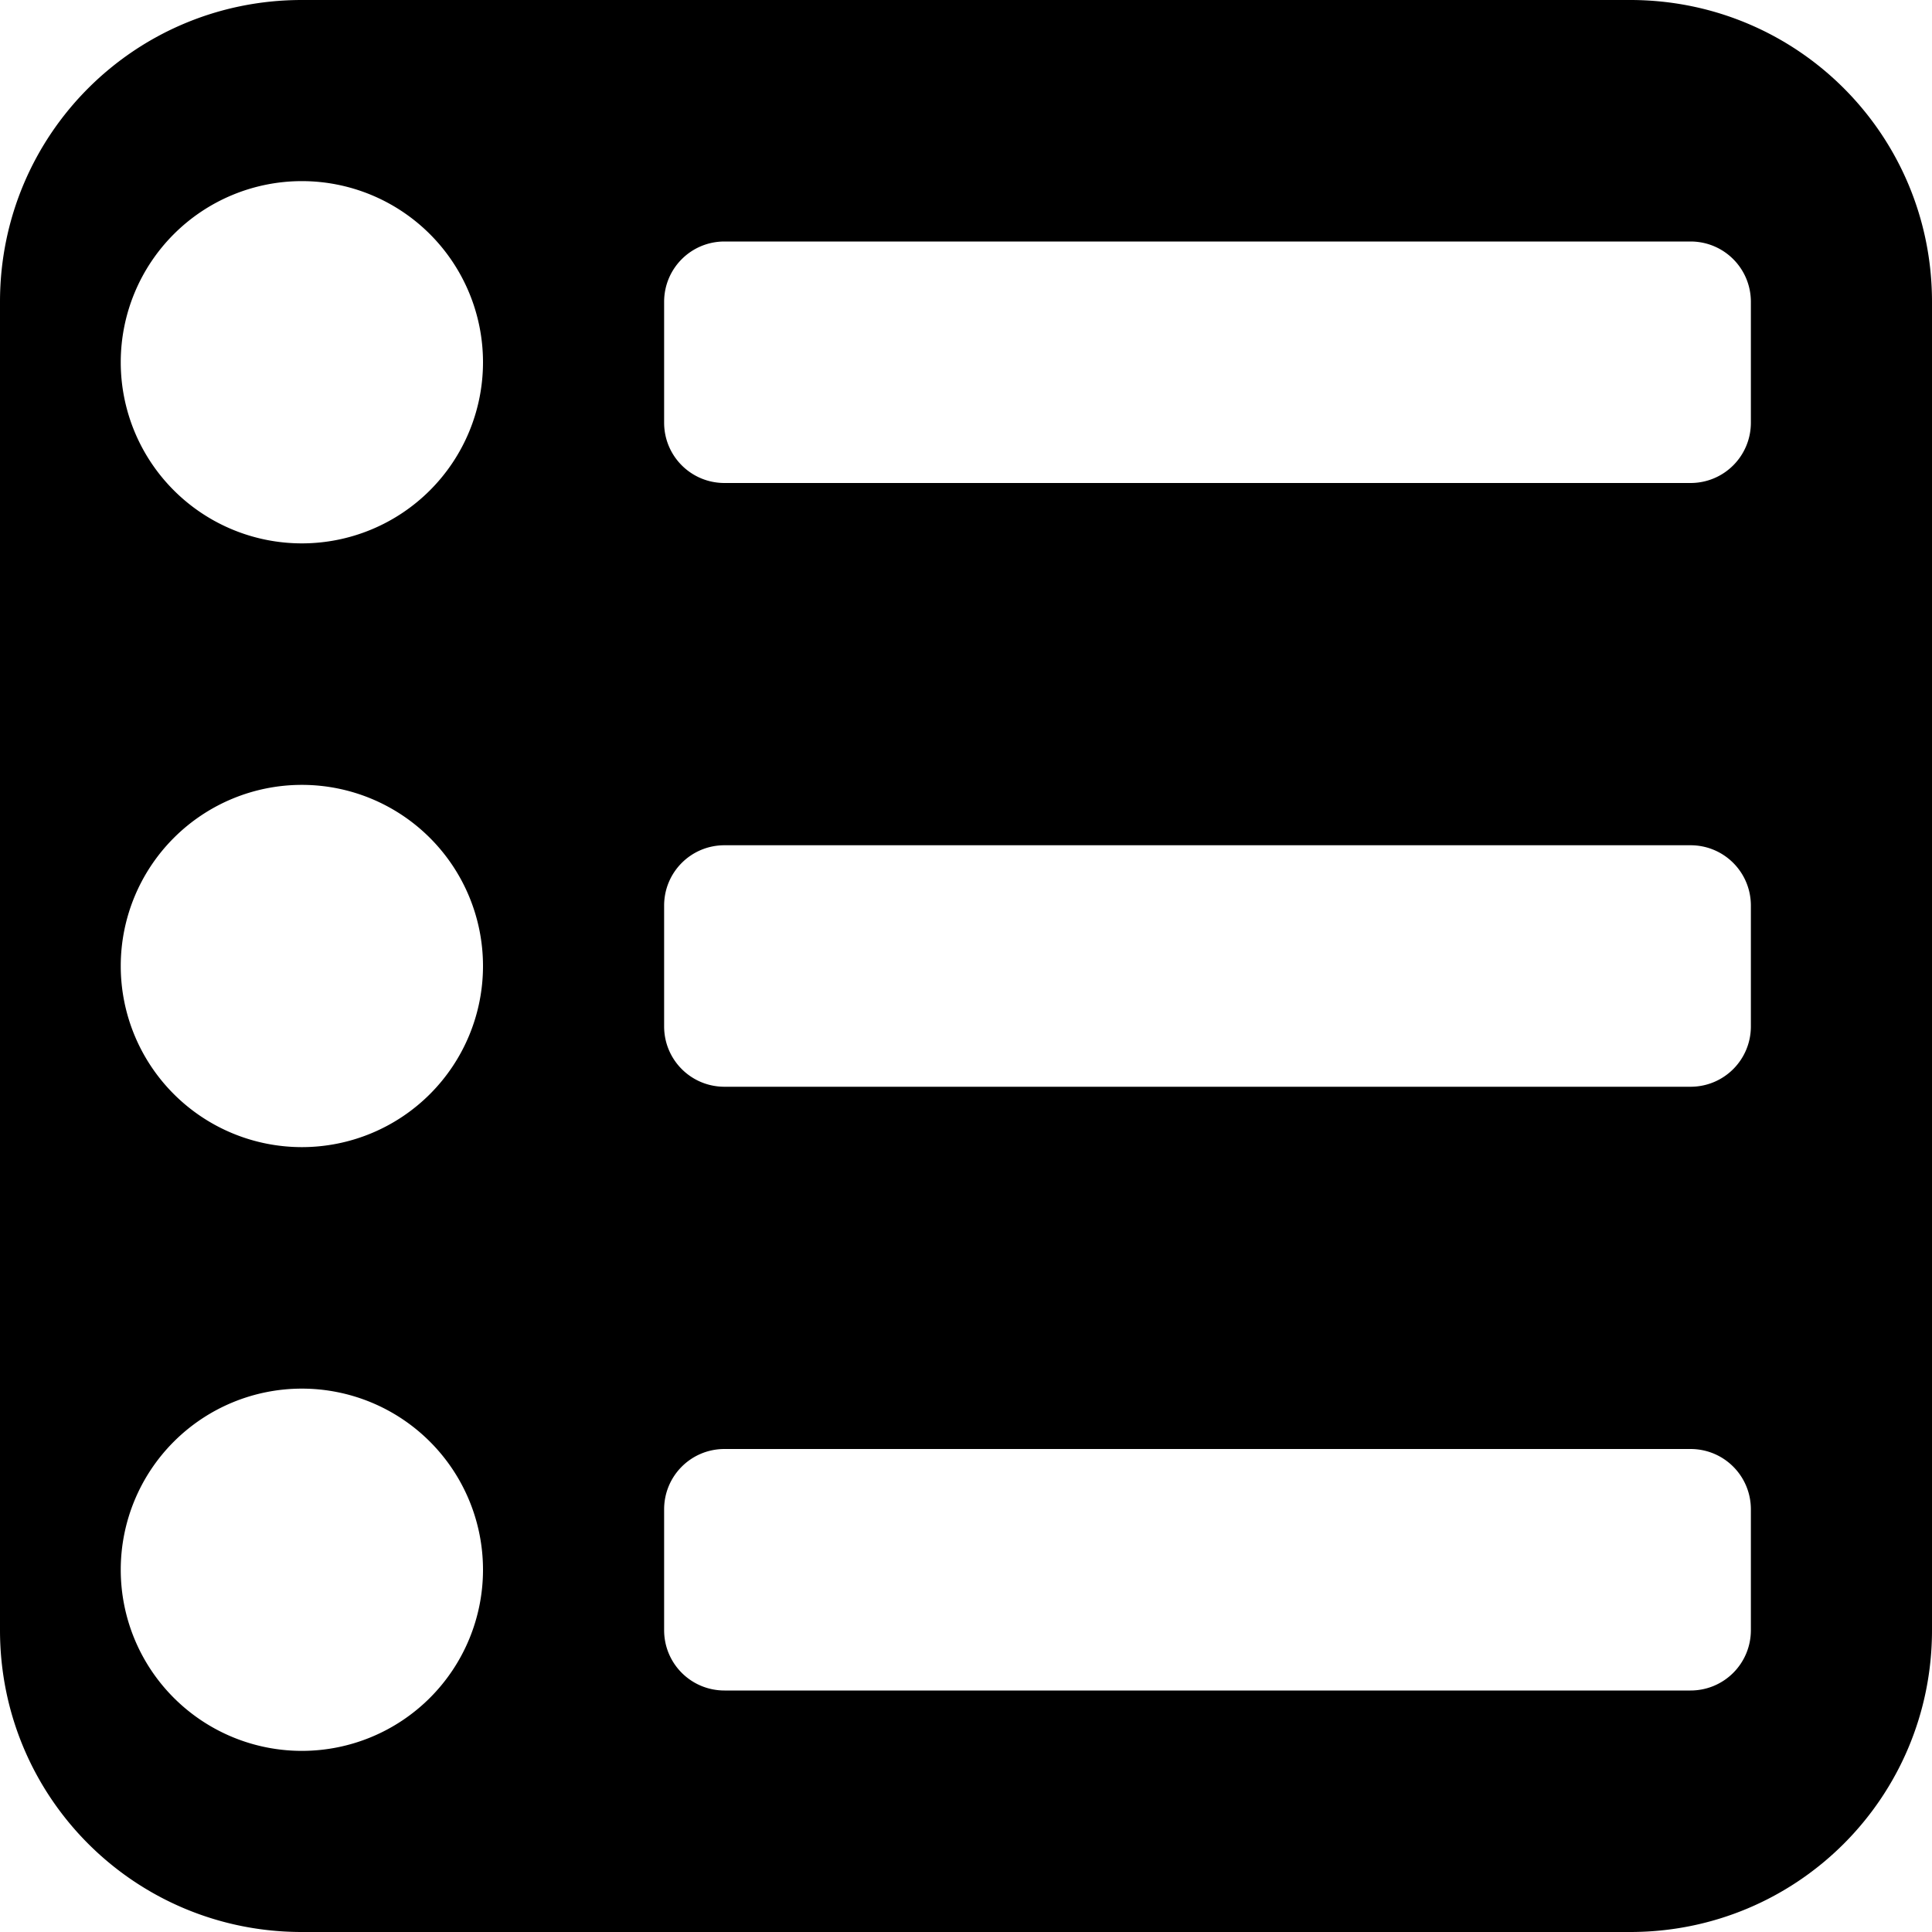 <?xml version="1.0" encoding="UTF-8" standalone="no"?>
<svg
	xmlns:dc="http://purl.org/dc/elements/1.1/"
	xmlns:cc="http://creativecommons.org/ns#"
	xmlns:rdf="http://www.w3.org/1999/02/22-rdf-syntax-ns#"
	xmlns:sodipodi="http://sodipodi.sourceforge.net/DTD/sodipodi-0.dtd"
	xmlns:inkscape="http://www.inkscape.org/namespaces/inkscape"
	xmlns="http://www.w3.org/2000/svg"
	id="svg10"
	viewBox="0 0 32 32"
	x="0px"
	y="0px"
	enable-background="new 0 0 595.275 311.111"
	width="32"
	height="32"
	xml:space="preserve"
	version="1.1"
	sodipodi:docname="favicon-mask.svg"
	inkscape:version="0.92.3 (2405546, 2018-03-11)"><sodipodi:namedview
     pagecolor="#ffffff"
     bordercolor="#666666"
     borderopacity="1"
     objecttolerance="10"
     gridtolerance="10"
     guidetolerance="10"
     inkscape:pageopacity="0"
     inkscape:pageshadow="2"
     inkscape:window-width="1920"
     inkscape:window-height="1046"
     id="namedview15"
     showgrid="false"
     inkscape:zoom="3.6875"
     inkscape:cx="11.825118"
     inkscape:cy="3.2468217"
     inkscape:window-x="0"
     inkscape:window-y="34"
     inkscape:window-maximized="1"
     inkscape:current-layer="svg10" />
	<defs
		id="defs14"/>
	<path
		d="M 5 0 C 2.23 0 0 2.23 0 5 L 0 27 C 0 29.77 2.23 32 5 32 L 27 32 C 29.77 32 32 29.77 32 27 L 32 5 C 32 2.23 29.77 0 27 0 L 5 0 z M 5 3 A 3 3 0 0 1 8 6 A 3 3 0 0 1 5 9 A 3 3 0 0 1 2 6 A 3 3 0 0 1 5 3 z M 12 4 L 28 4 C 28.554 4 29 4.446 29 5 L 29 7 C 29 7.554 28.554 8 28 8 L 12 8 C 11.446 8 11 7.554 11 7 L 11 5 C 11 4.446 11.446 4 12 4 z M 5 13 A 3 3 0 0 1 8 16 A 3 3 0 0 1 5 19 A 3 3 0 0 1 2 16 A 3 3 0 0 1 5 13 z M 12 14 L 28 14 C 28.554 14 29 14.446 29 15 L 29 17 C 29 17.554 28.554 18 28 18 L 12 18 C 11.446 18 11 17.554 11 17 L 11 15 C 11 14.446 11.446 14 12 14 z M 5 23 A 3 3 0 0 1 8 26 A 3 3 0 0 1 5 29 A 3 3 0 0 1 2 26 A 3 3 0 0 1 5 23 z M 12 24 L 28 24 C 28.554 24 29 24.446 29 25 L 29 27 C 29 27.554 28.554 28 28 28 L 12 28 C 11.446 28 11 27.554 11 27 L 11 25 C 11 24.446 11.446 24 12 24 z "
		id="rect2"/></svg>
